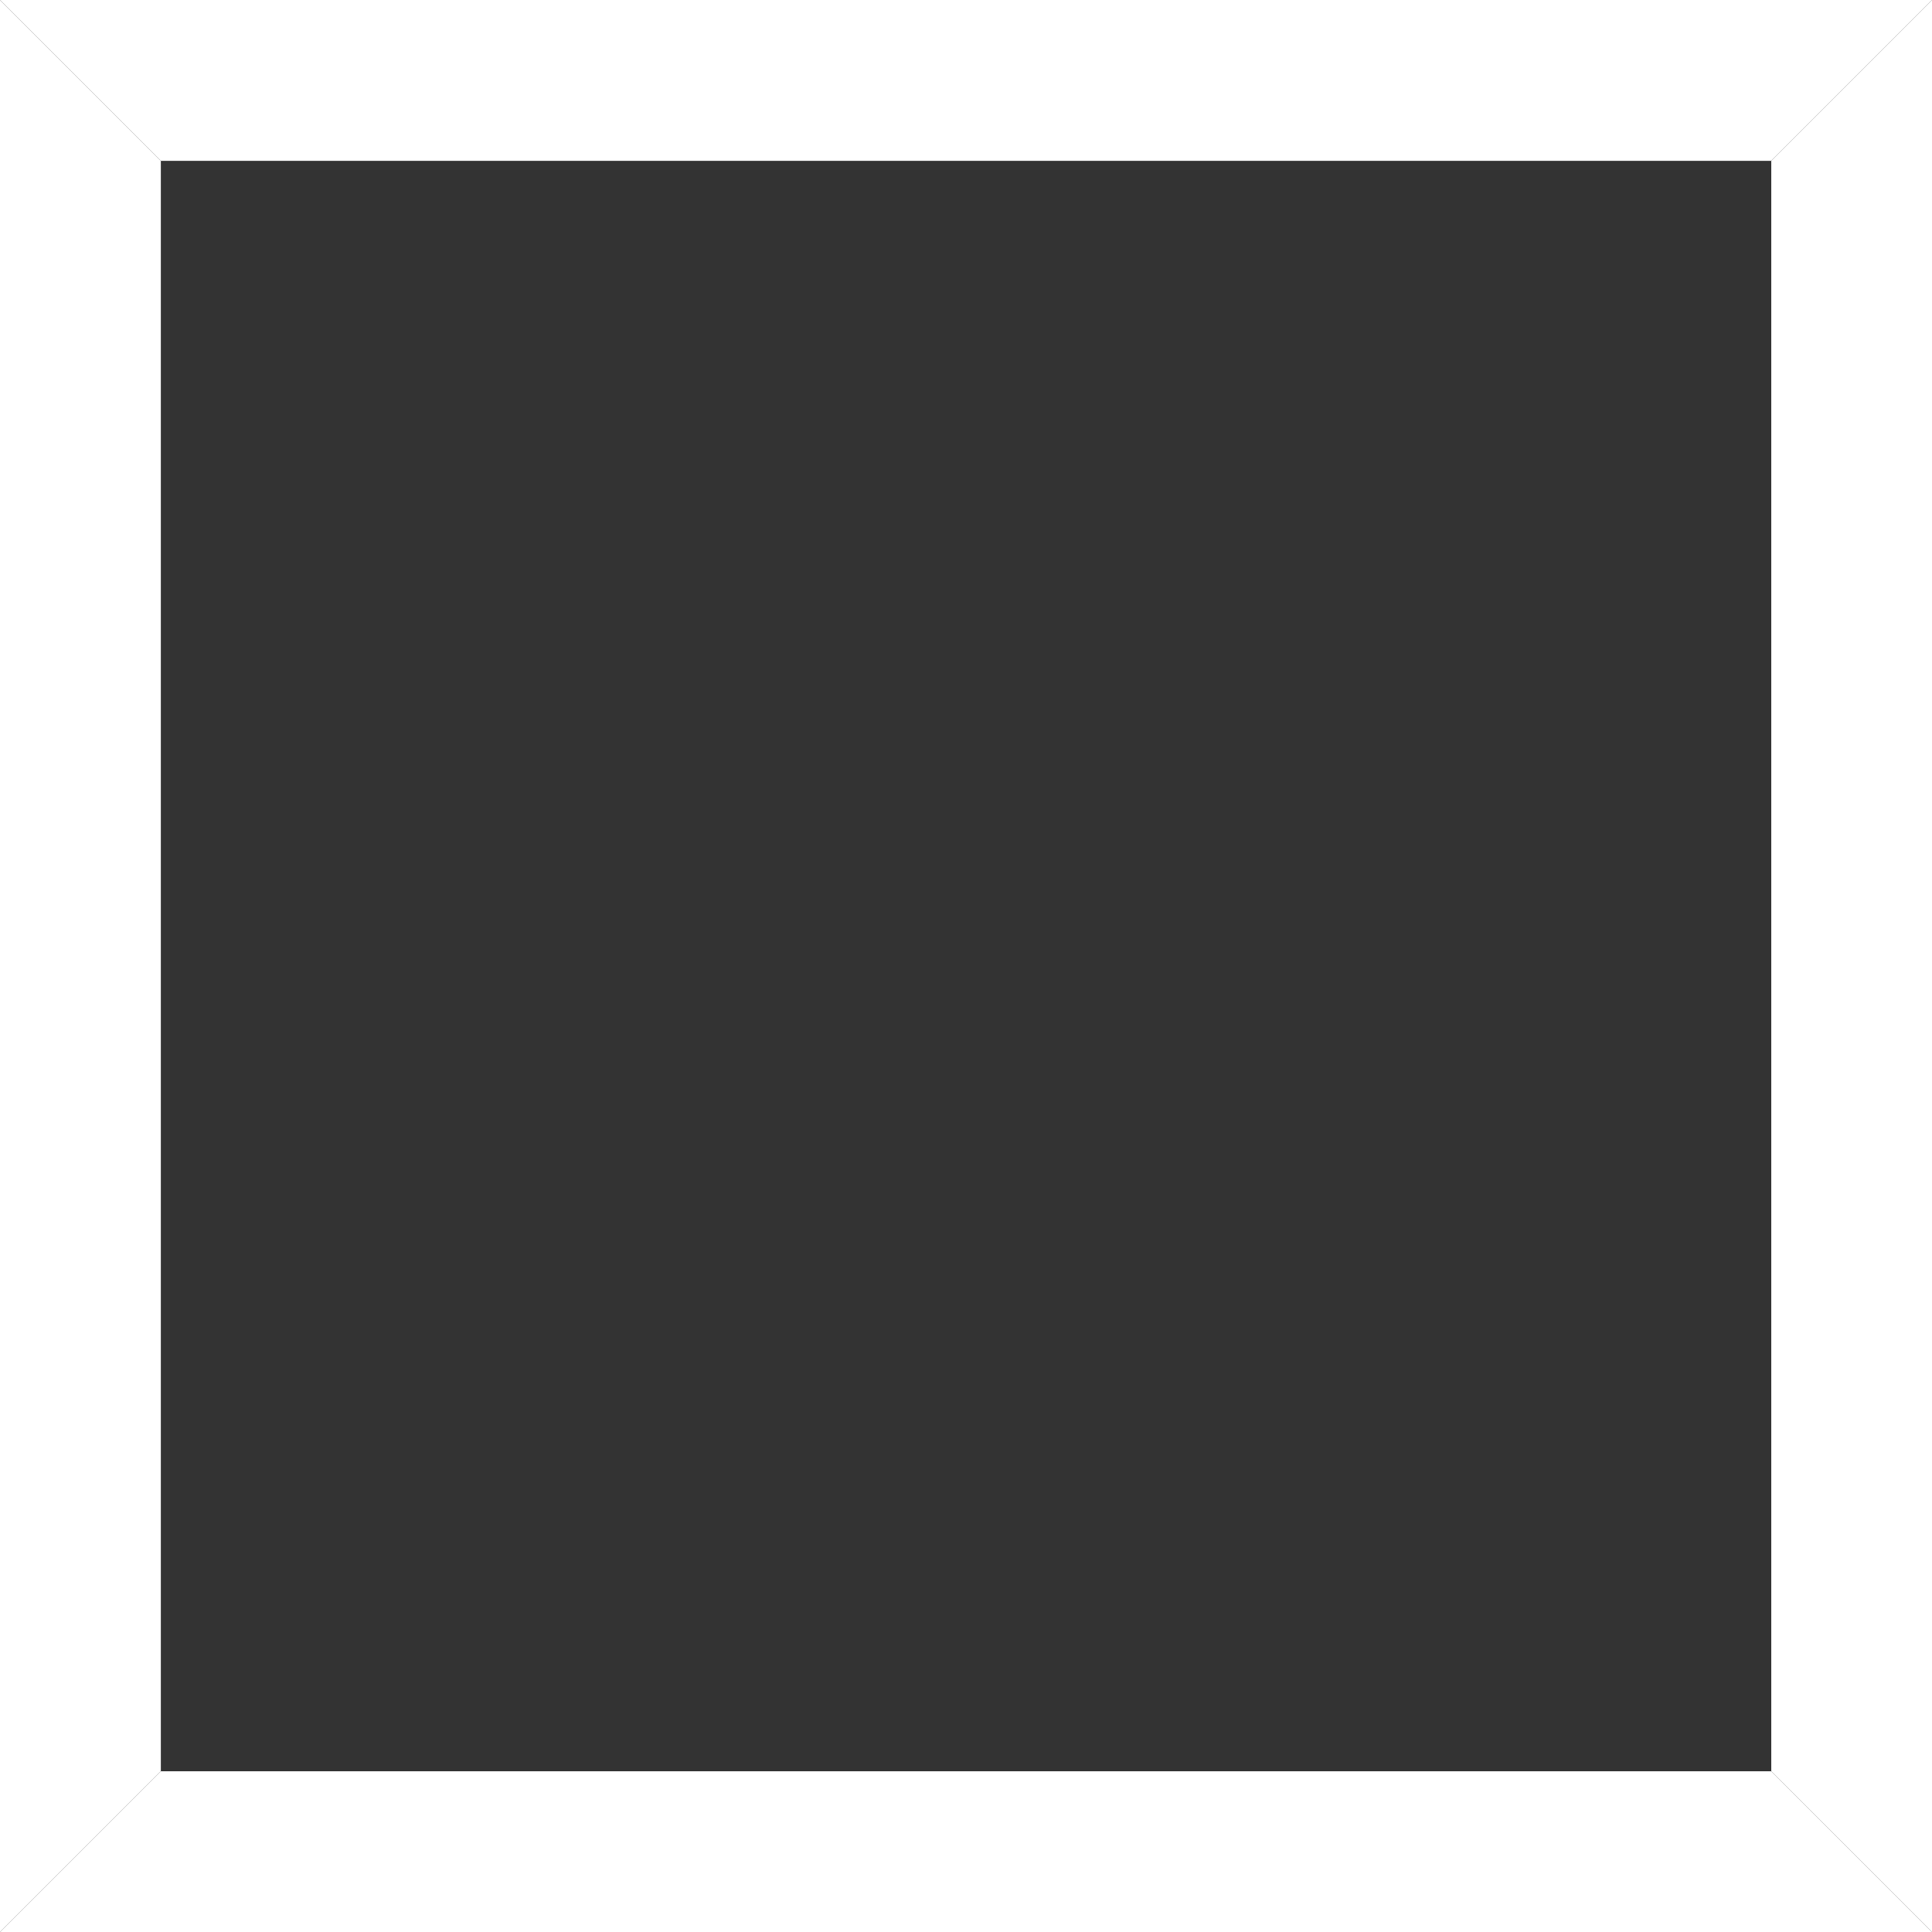 <svg style="vertical-align: -2.185ex;" xmlns="http://www.w3.org/2000/svg" width="4.37ex" height="4.37ex" role="img"
     focusable="false" viewBox="0 -965.8 1931.5 1931.5">
    <rect x="0" y="-965.8" width="1931.5" height="1931.5" fill="#333333" stroke="none"/>
    <g stroke="currentColor" fill="currentColor" stroke-width="0" transform="scale(1,-1)">
        <g data-mml-node="math">
            <g data-mml-node="mstyle" style="border: 3px white solid;" transform="translate(165.8,0)">
                <polygon points="-170.8,970.8 1770.8,970.8 1605,805 -5,805" stroke="none" fill="white"></polygon>
                <polygon points="1770.8,-970.8 1770.8,970.8 1605,805 1605,-805" stroke="none" fill="white"></polygon>
                <polygon points="-170.8,-970.8 1770.8,-970.8 1605,-805 -5,-805" stroke="none" fill="white"></polygon>
                <polygon points="-170.8,-970.8 -170.8,970.8 -5,805 -5,-805" stroke="none" fill="white"></polygon>
                <g data-mml-node="mpadded">
                    <g transform="translate(800,0)">
                        <g data-mml-node="mstyle" fill="black" stroke="black">
                            <g data-mml-node="TeXAtom" data-mjx-texclass="ORD">
                                <g data-mml-node="mstyle" transform="scale(1.2)"></g>
                            </g>
                        </g>
                    </g>
                </g>
            </g>
        </g>
    </g>
</svg>